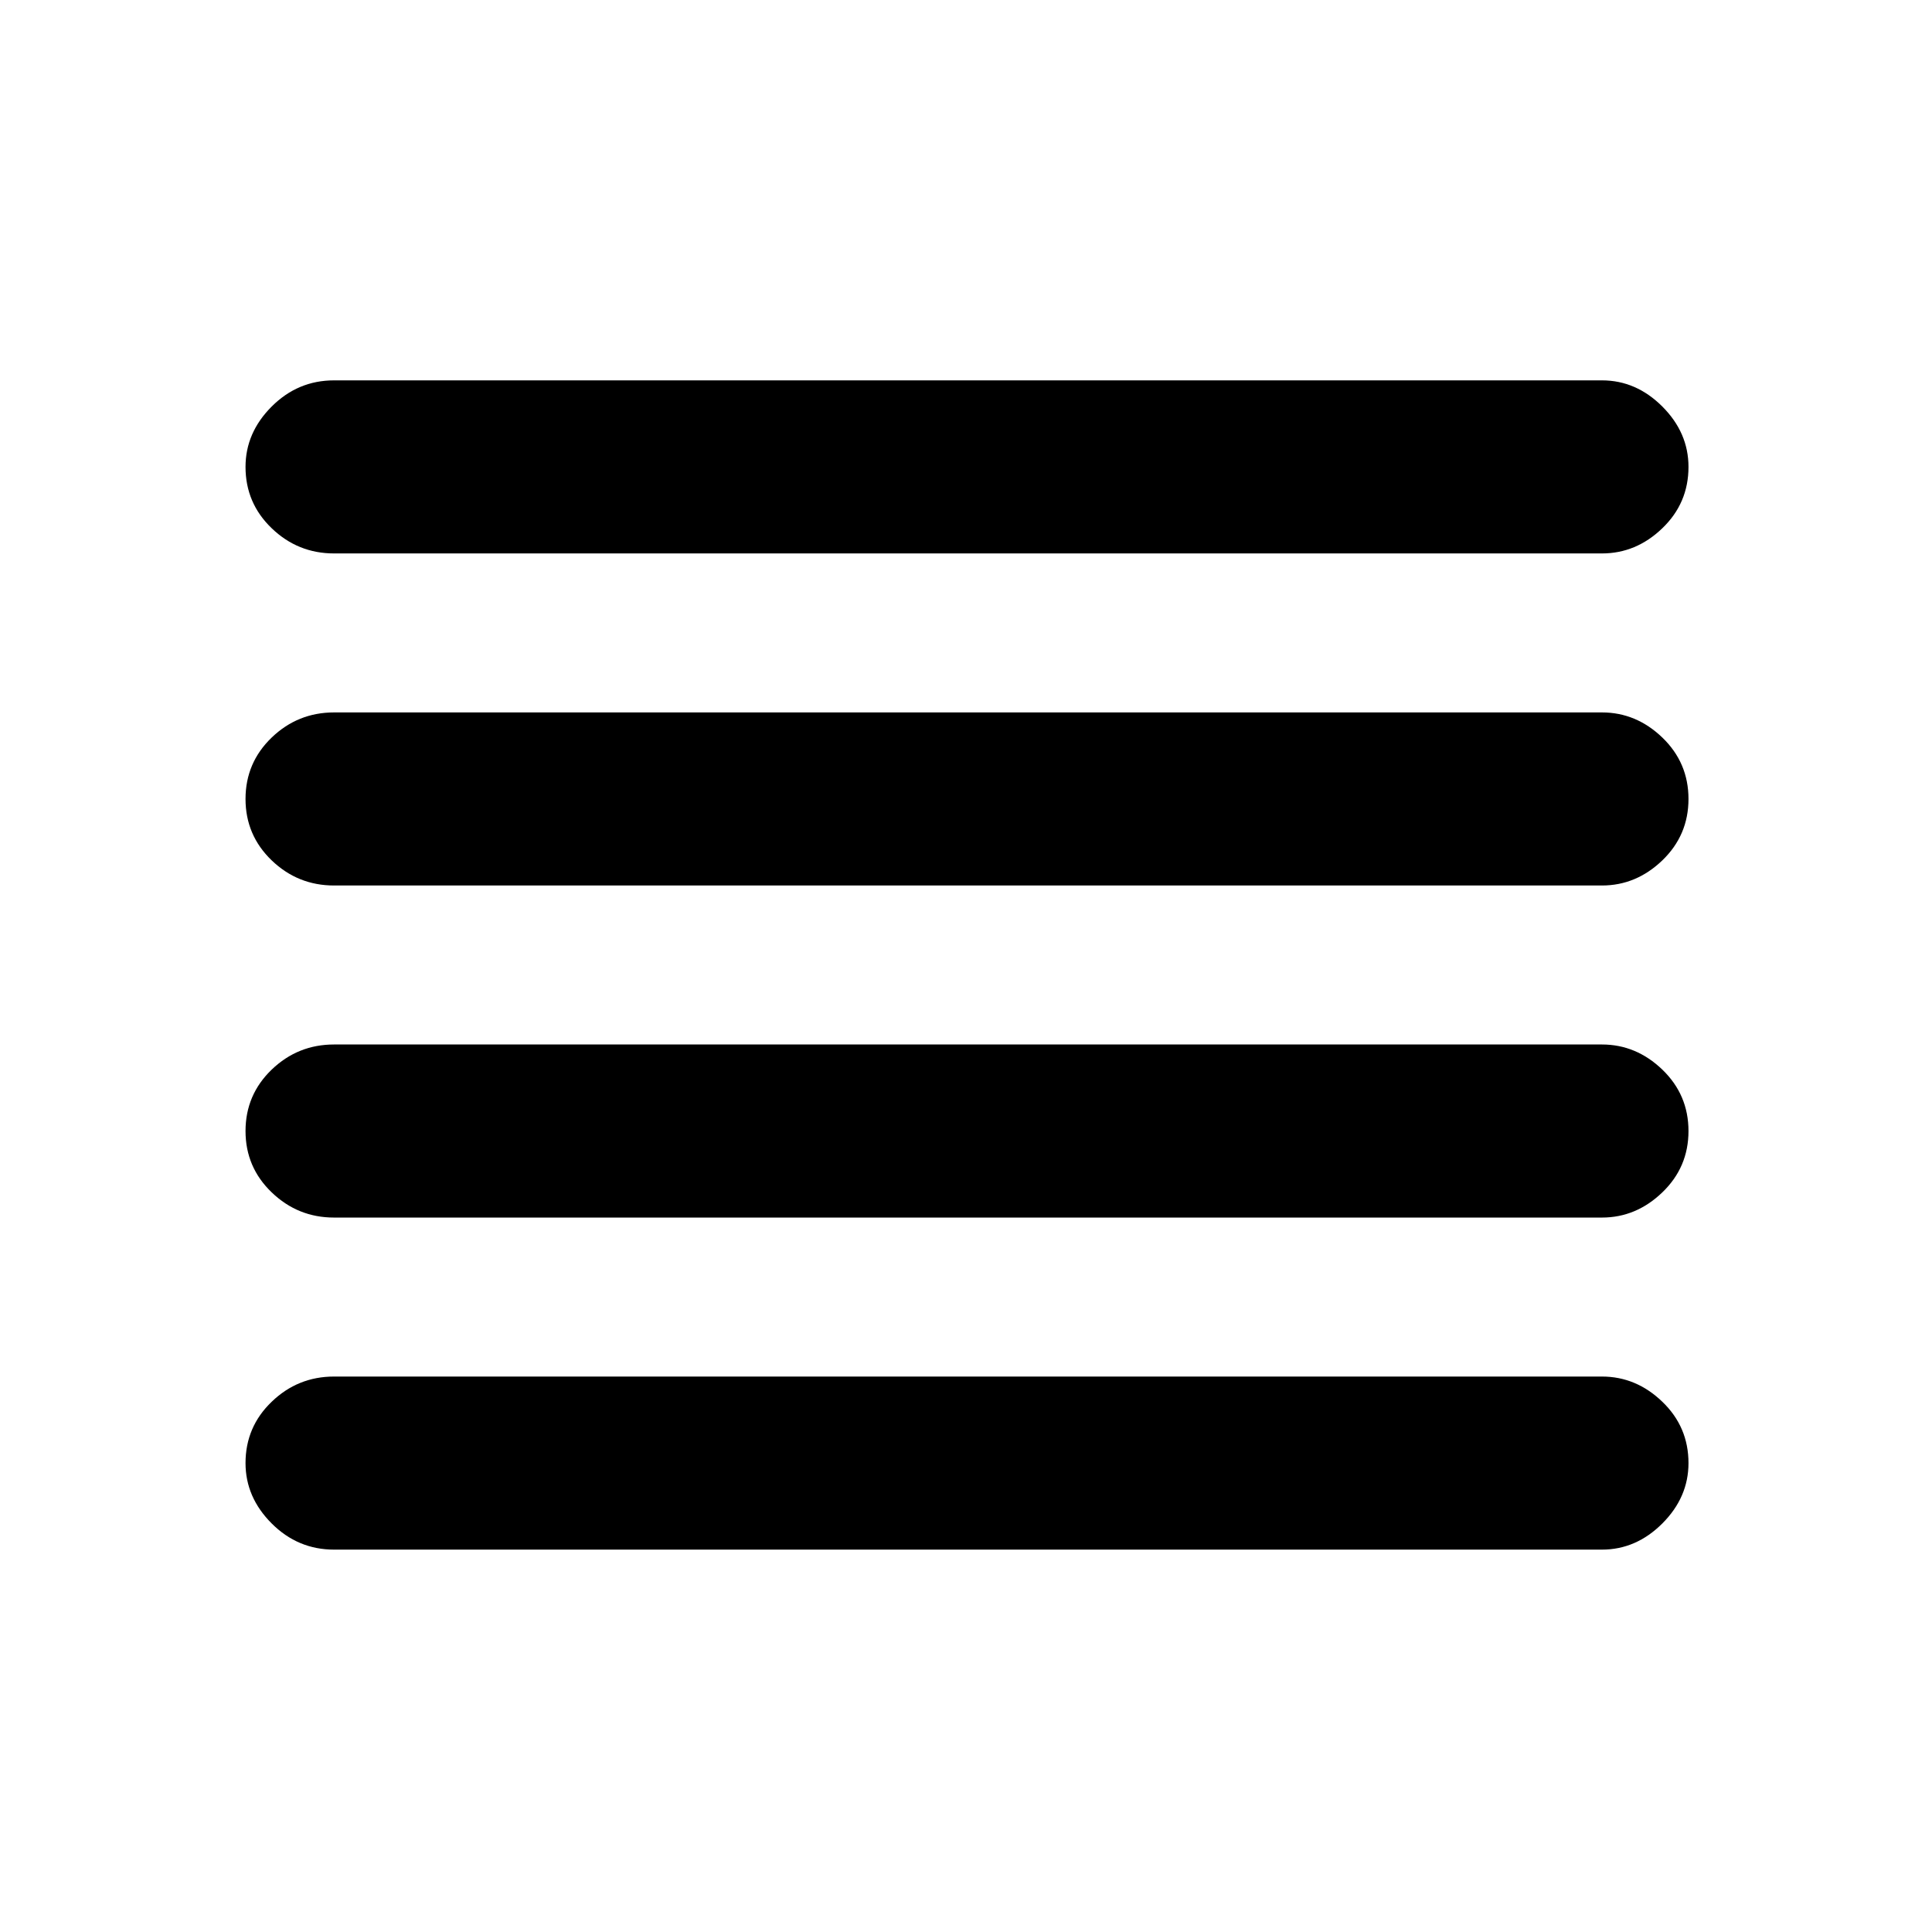<svg xmlns="http://www.w3.org/2000/svg" height="24" width="24"><path d="M4.15 15.125Q3.7 15.125 3.375 14.812Q3.05 14.5 3.05 14.05Q3.05 13.6 3.375 13.287Q3.7 12.975 4.15 12.975H19.9Q20.325 12.975 20.65 13.287Q20.975 13.6 20.975 14.05Q20.975 14.5 20.65 14.812Q20.325 15.125 19.9 15.125ZM4.15 19.25Q3.7 19.25 3.375 18.925Q3.05 18.6 3.05 18.175Q3.05 17.725 3.375 17.413Q3.7 17.1 4.15 17.1H19.9Q20.325 17.1 20.65 17.413Q20.975 17.725 20.975 18.175Q20.975 18.6 20.65 18.925Q20.325 19.25 19.9 19.25ZM4.15 11Q3.7 11 3.375 10.688Q3.05 10.375 3.05 9.925Q3.05 9.475 3.375 9.162Q3.7 8.85 4.15 8.85H19.9Q20.325 8.85 20.65 9.162Q20.975 9.475 20.975 9.925Q20.975 10.375 20.65 10.688Q20.325 11 19.9 11ZM4.15 6.875Q3.7 6.875 3.375 6.562Q3.05 6.25 3.05 5.8Q3.05 5.375 3.375 5.05Q3.7 4.725 4.15 4.725H19.9Q20.325 4.725 20.65 5.05Q20.975 5.375 20.975 5.8Q20.975 6.25 20.65 6.562Q20.325 6.875 19.9 6.875Z"/></svg>